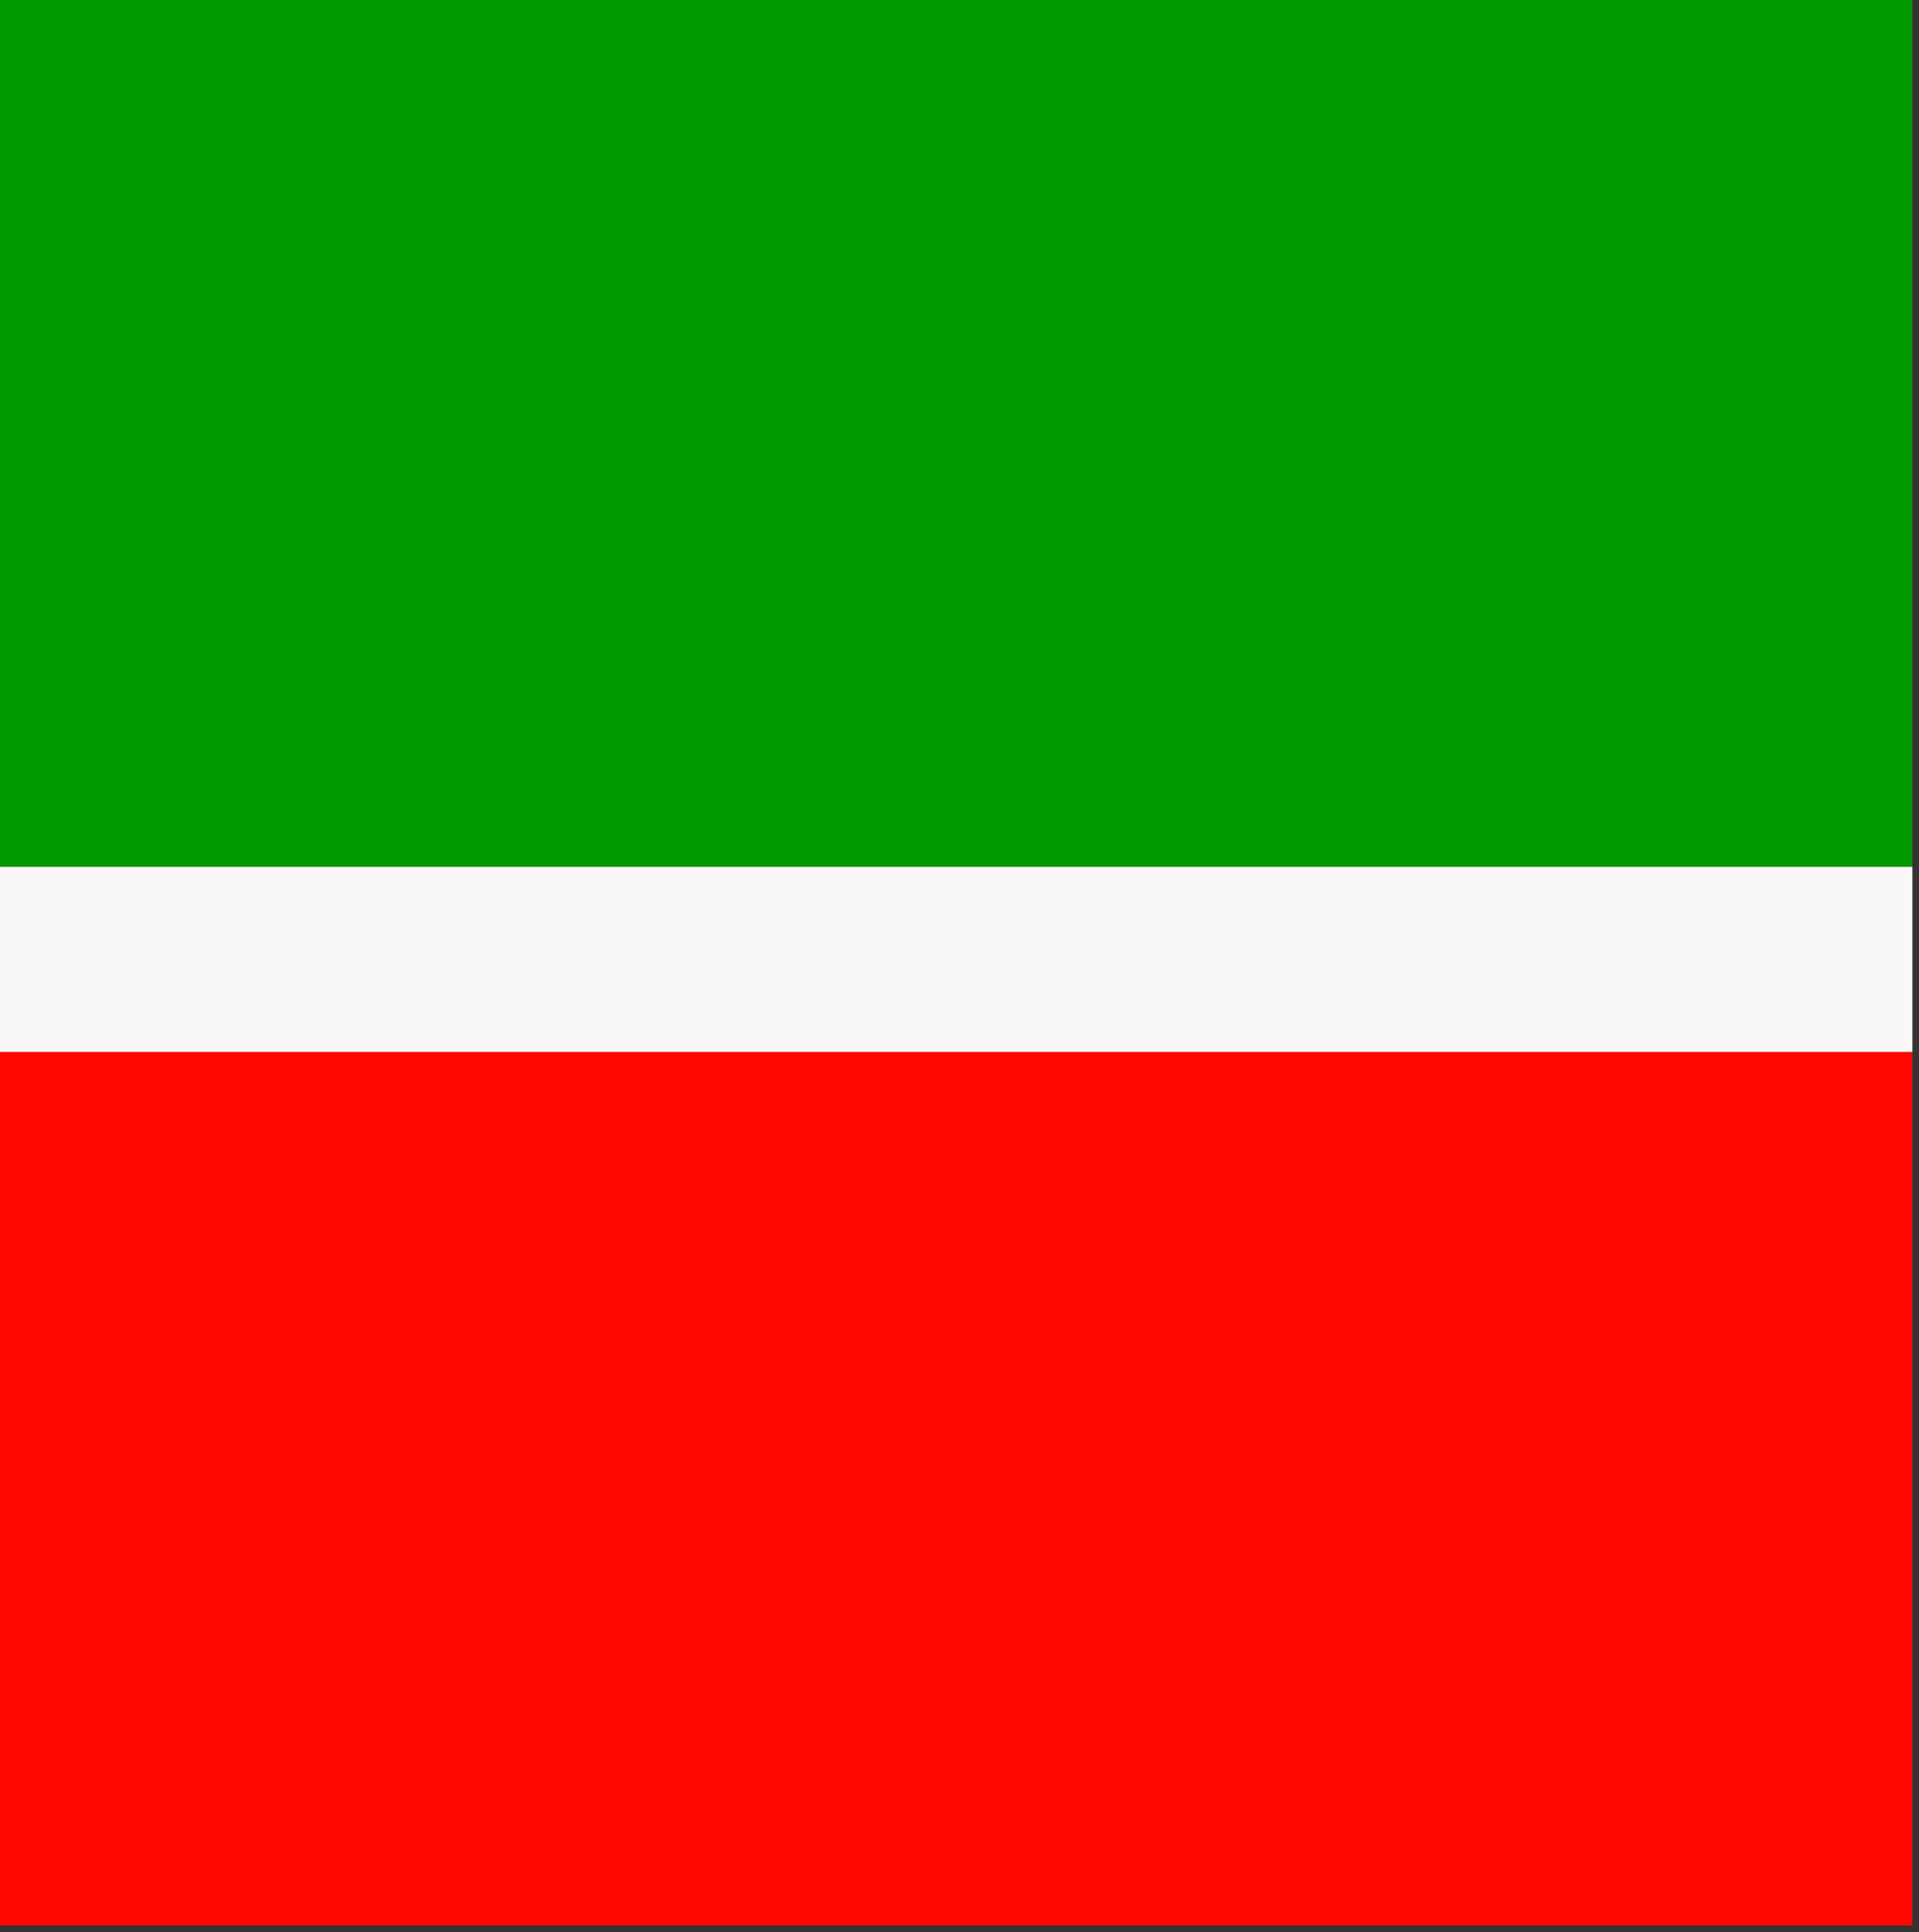 <?xml version="1.0" encoding="UTF-8"?>
<!DOCTYPE svg PUBLIC "-//W3C//DTD SVG 1.1//EN" "http://www.w3.org/Graphics/SVG/1.1/DTD/svg11.dtd">
<svg xmlns="http://www.w3.org/2000/svg" version="1.1" width="145px" height="146px" style="shape-rendering:geometricPrecision; text-rendering:geometricPrecision; image-rendering:optimizeQuality; fill-rule:evenodd; clip-rule:evenodd" xmlns:xlink="http://www.w3.org/1999/xlink">
<rect width="100%" height="100%" fill="#333333" stroke="none"/>
<g><path style="opacity:1" fill="#009900" d="M -0.5,-0.5 C 47.833,-0.5 96.167,-0.5 144.5,-0.5C 144.5,21.5 144.5,43.5 144.5,65.5C 96.167,65.5 47.833,65.5 -0.5,65.5C -0.5,43.5 -0.5,21.5 -0.5,-0.5 Z"/></g>
<g><path style="opacity:1" fill="#faf8f6" d="M -0.5,65.5 C 47.833,65.5 96.167,65.5 144.5,65.5C 144.5,70.167 144.5,74.833 144.5,79.5C 96.167,79.5 47.833,79.5 -0.5,79.5C -0.5,74.833 -0.5,70.167 -0.5,65.5 Z"/></g>
<g><path style="opacity:1" fill="#ff0703" d="M -0.5,79.5 C 47.833,79.5 96.167,79.5 144.5,79.5C 144.5,101.5 144.5,123.5 144.5,145.5C 96.167,145.5 47.833,145.5 -0.5,145.5C -0.5,123.5 -0.5,101.5 -0.5,79.5 Z"/></g>
</svg>
